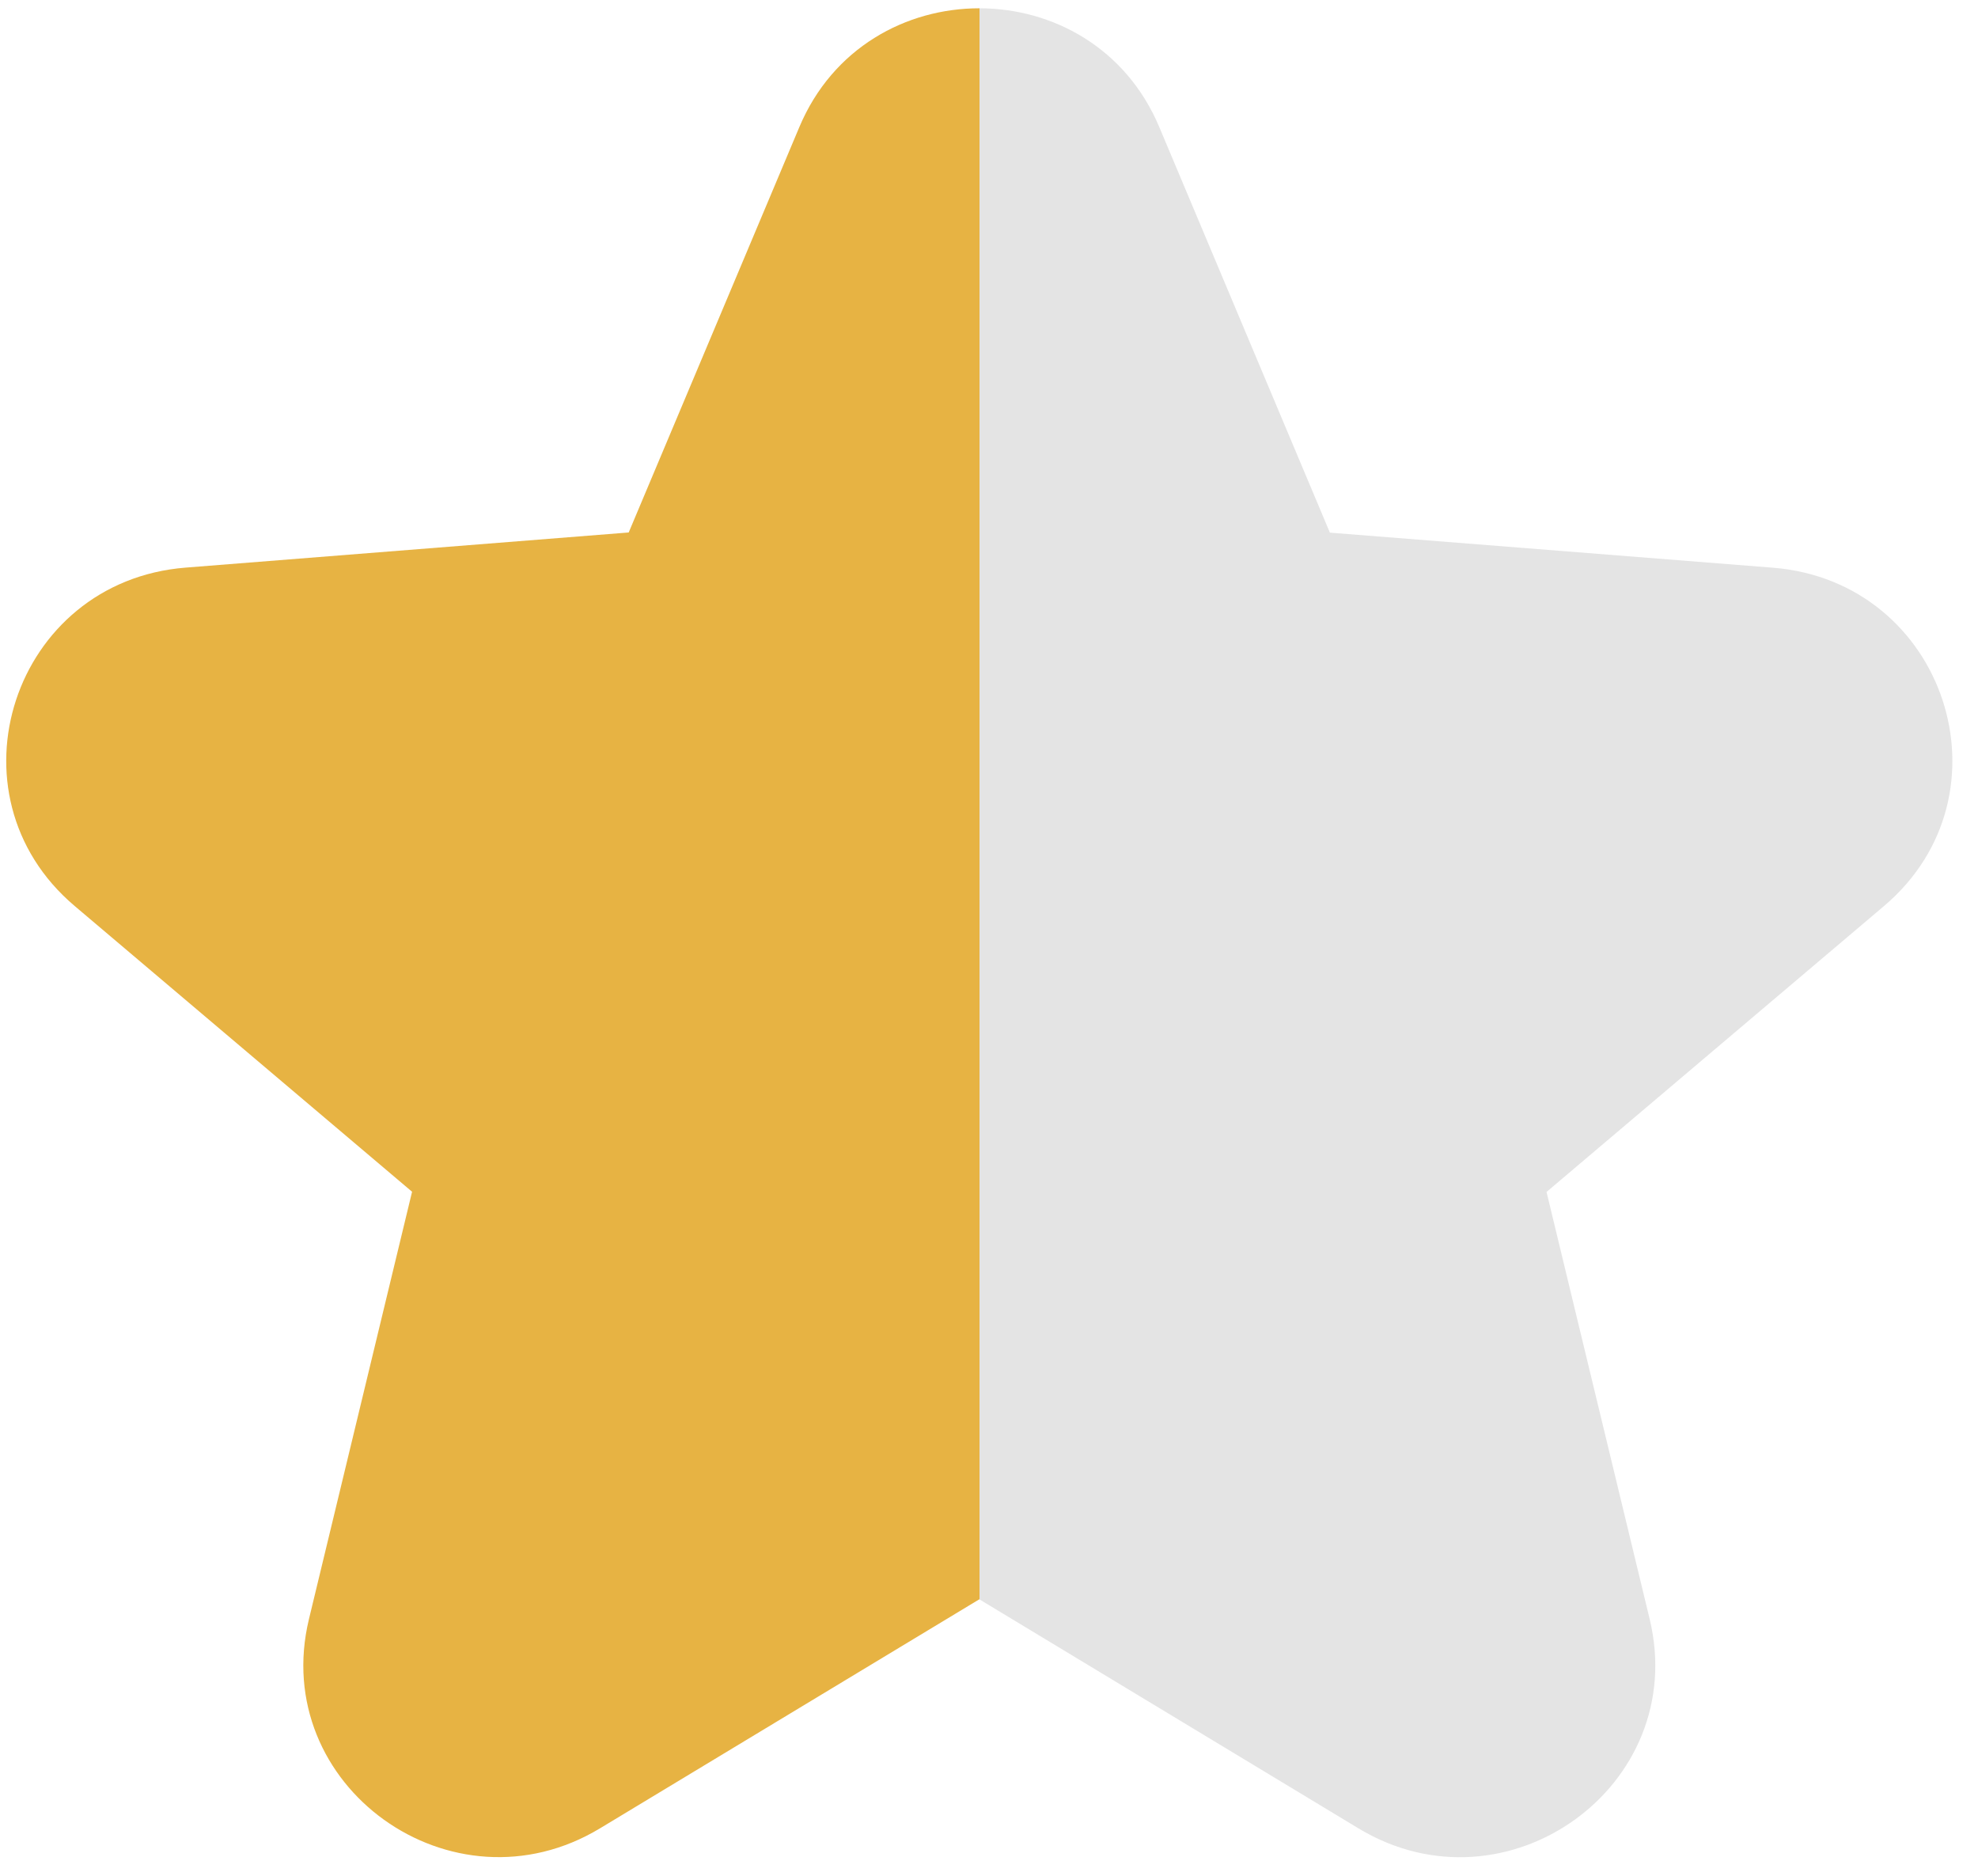<svg width="58" height="55" viewBox="0 0 58 55" xmlns="http://www.w3.org/2000/svg">
  <!-- Gradient 정의 -->
  <defs>
    <linearGradient id="halfYellow" x1="0%" y1="0%" x2="100%" y2="0%">
      <stop offset="50%" stop-color="#E7B343" /> <!-- 노란색 (반쪽) -->
      <stop offset="50%" stop-color="#E4E4E4" /> <!-- 회색 (나머지) -->
    </linearGradient>
  </defs>
  <!-- 별의 path -->
  <path d="M33.992 3.723C32.04 -0.917 25.392 -0.917 23.44 3.723L18.435 15.613L5.446 16.643C0.382 17.042 -1.673 23.294 2.188 26.564L12.083 34.944L9.059 47.476C7.88 52.364 13.259 56.228 17.596 53.608L28.716 46.894L39.835 53.611C44.172 56.23 49.551 52.367 48.373 47.476L45.348 34.95L55.243 26.567C59.104 23.297 57.05 17.048 51.985 16.646L38.996 15.618L33.992 3.723Z" fill="url(#halfYellow)" />
</svg>
